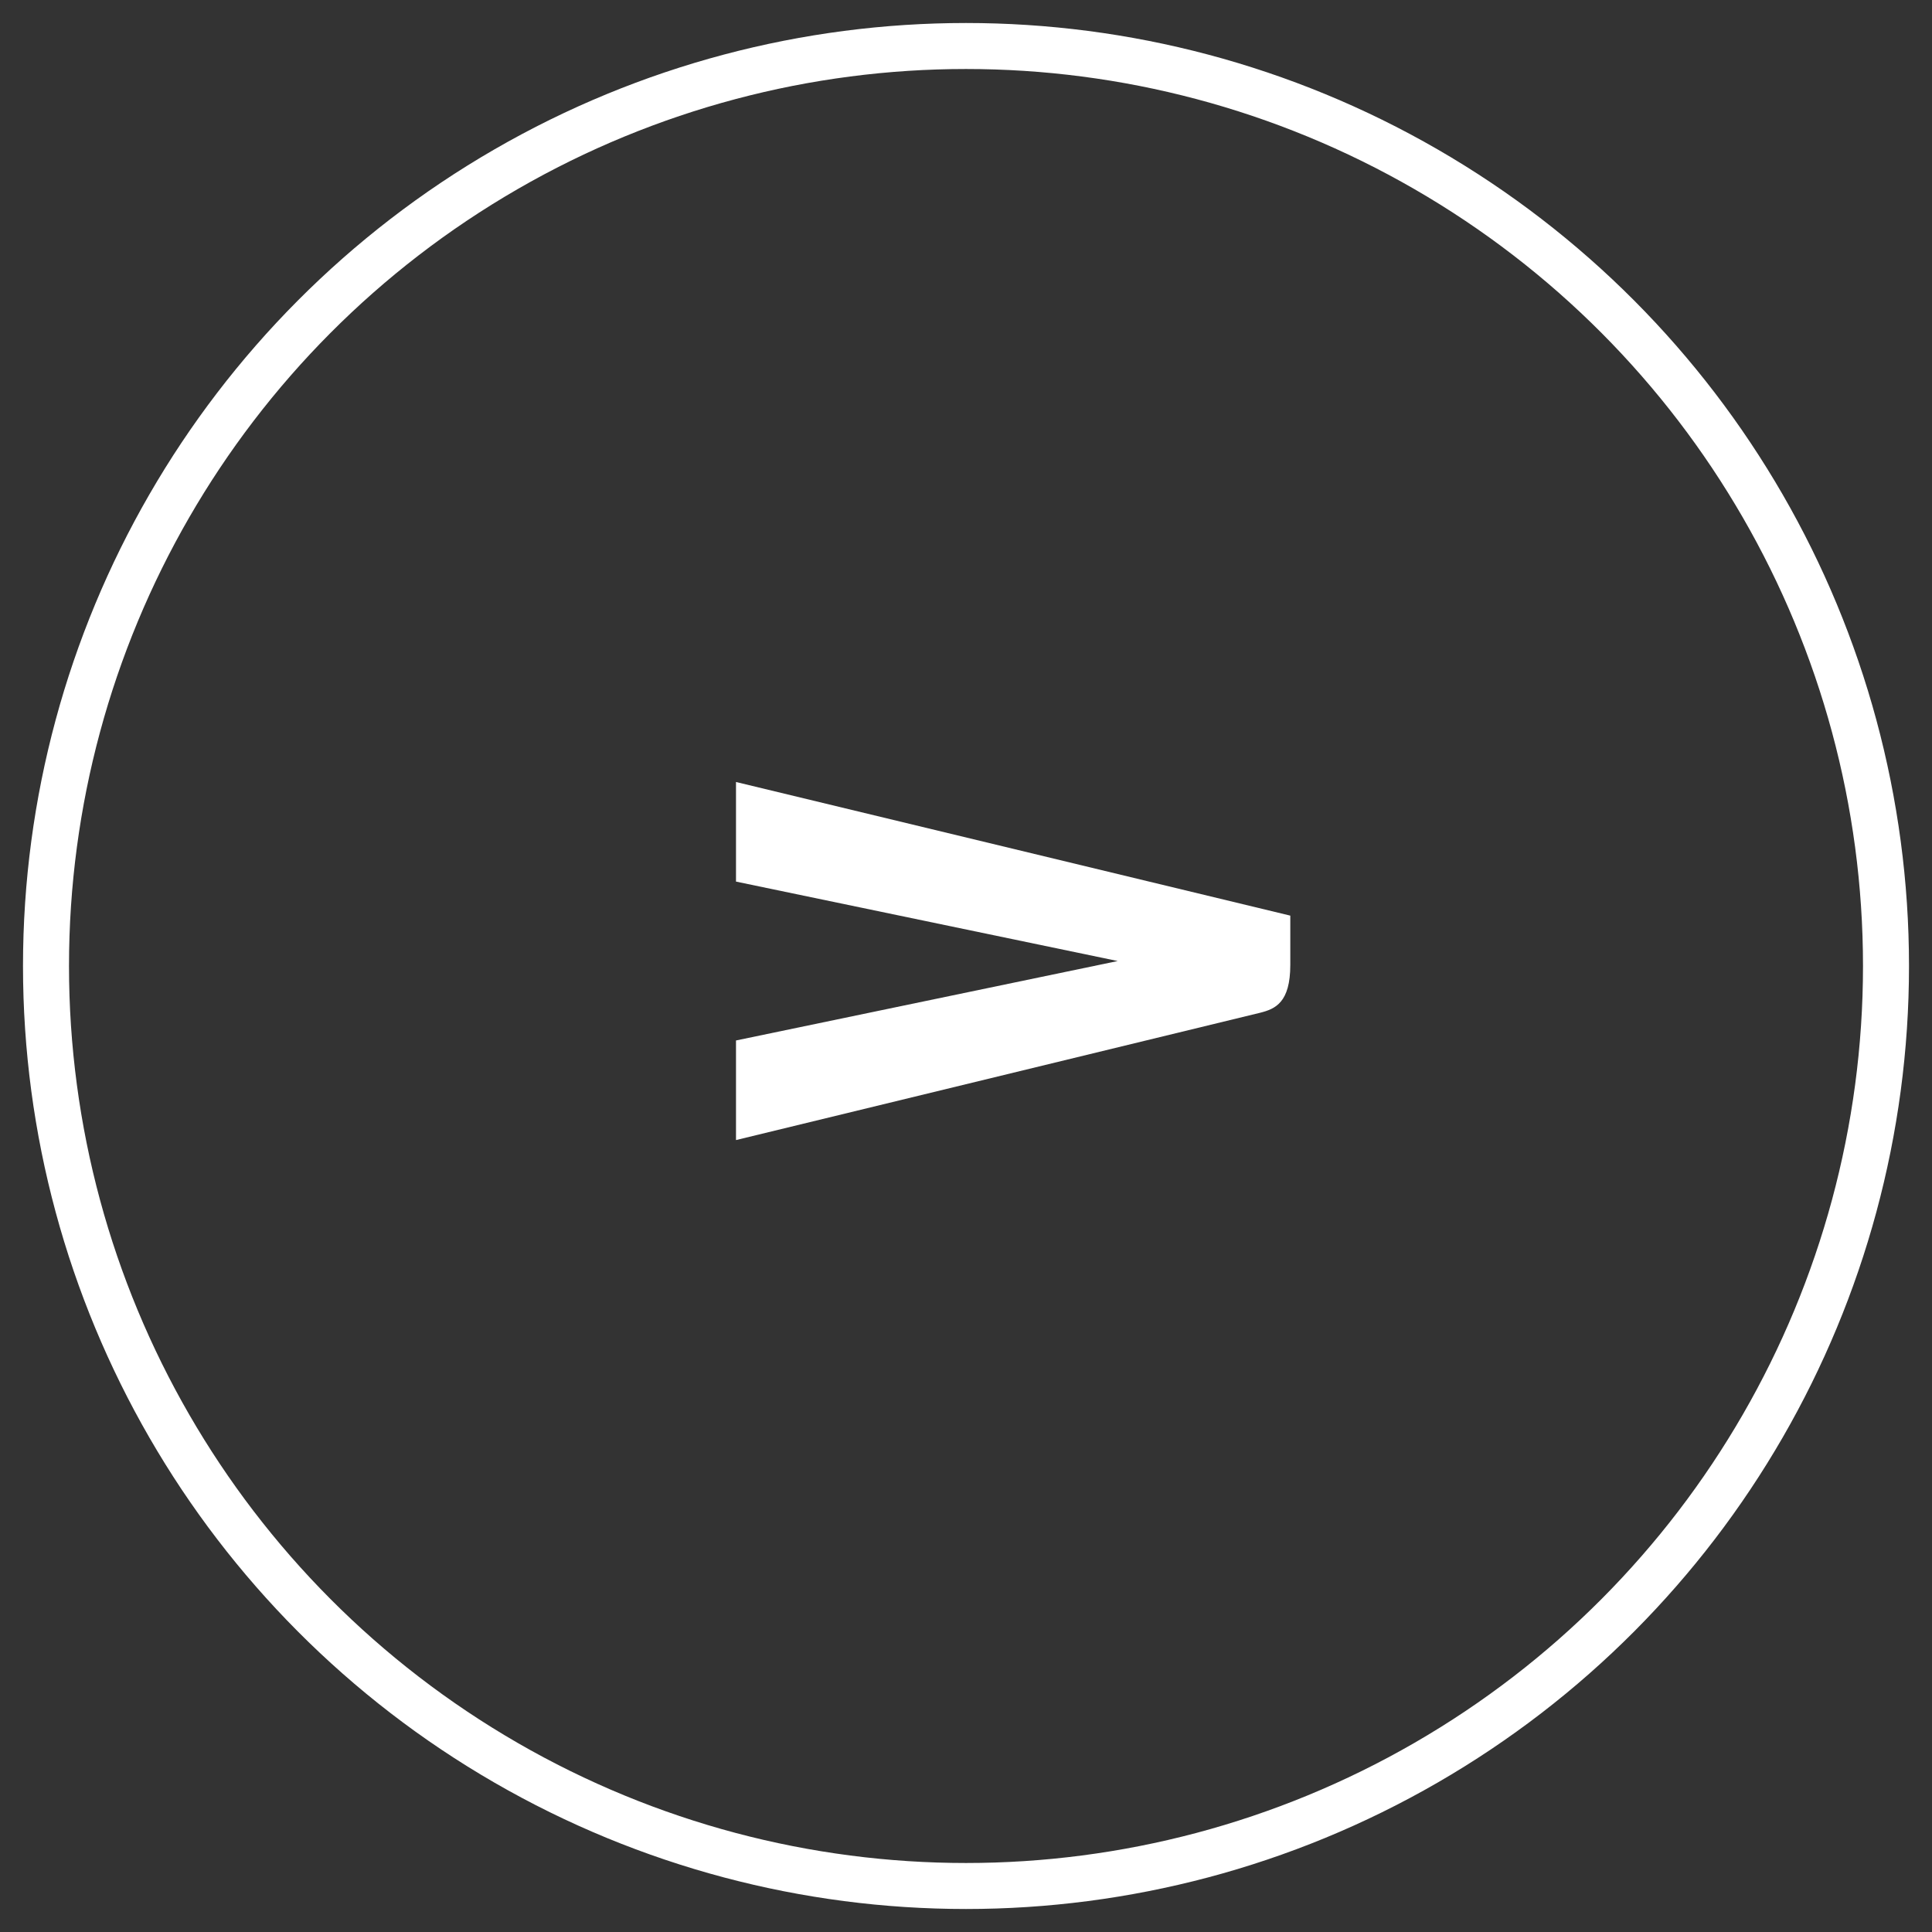 <?xml version="1.0" encoding="UTF-8"?>
<svg width="42px" height="42px" viewBox="0 0 42 42" version="1.1" xmlns="http://www.w3.org/2000/svg" xmlns:xlink="http://www.w3.org/1999/xlink">
    <rect x="0" y="0" width="42" height="42" fill="#333333" stroke="none"/>
    <!-- Generator: Sketch 46.2 (44496) - http://www.bohemiancoding.com/sketch -->
    <title>Send-Icon</title>
    <desc>Created with Sketch.</desc>
    <defs></defs>
    <g id="Platform-1.0-M" stroke="none" stroke-width="1" fill="none" fill-rule="evenodd">
        <g id="1-Boarding" transform="translate(-312, -517)">
            <g id="Input-Field" transform="translate(22, 518)">
                <g id="Send-Icon" transform="translate(291, 0)">
                    <circle id="Oval-2" stroke="#FFFFFF" cx="20" cy="20" r="20"></circle>
                    <path d="M24.917,25.917 L22.752,25.917 L21.025,17.619 L19.298,25.917 L17.133,25.917 L20.038,13.867 L21.107,13.867 C21.929,13.867 22.066,14.194 22.149,14.521 L24.917,25.917 Z" id="A" fill="#FFFFFF" transform="translate(21.025, 19.892) rotate(90) translate(-21.025, -19.892) "></path>
                </g>
            </g>
        </g>
    </g>
</svg>